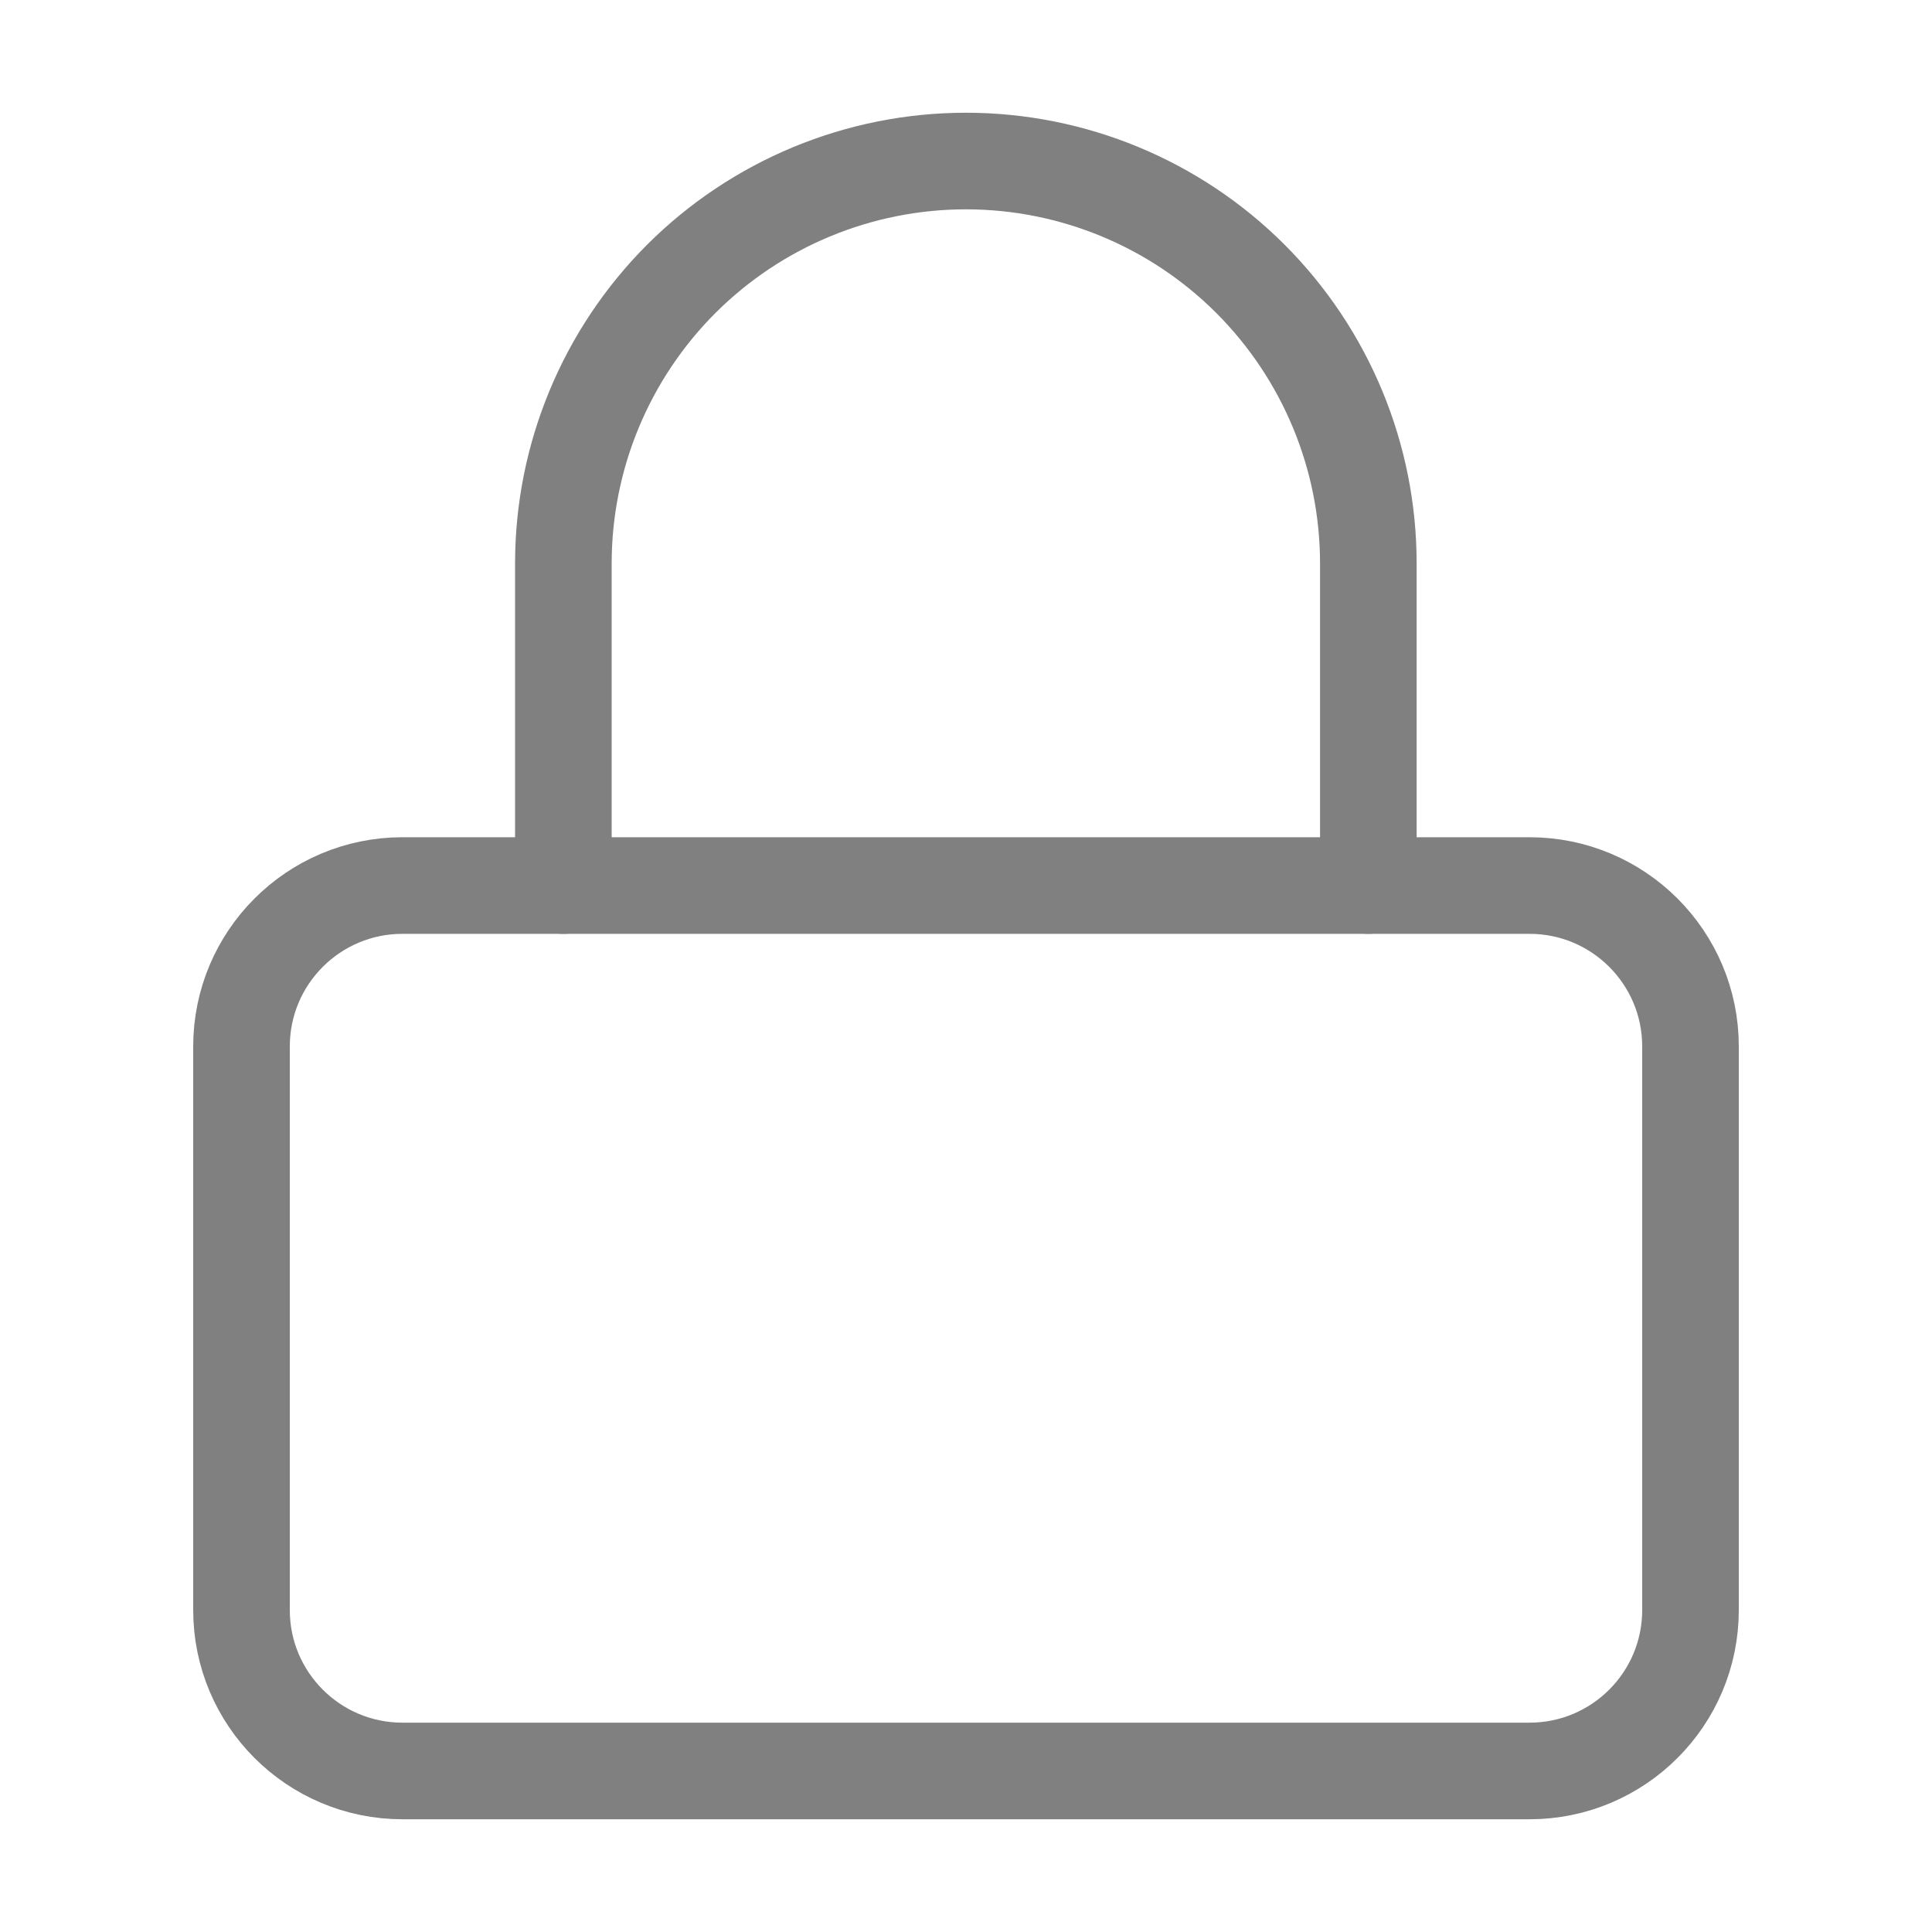 <svg fill="none" height="20" viewBox="0 0 20 20" width="20" xmlns="http://www.w3.org/2000/svg">
  <path
      d="M15.833 9.167H4.167C3.246 9.167 2.5 9.913 2.5 10.833V16.667C2.5 17.587 3.246 18.333 4.167 18.333H15.833C16.754 18.333 17.5 17.587 17.5 16.667V10.833C17.5 9.913 16.754 9.167 15.833 9.167Z"
      stroke="#808080" stroke-linecap="round" stroke-linejoin="round"/>
  <path
      d="M5.832 9.167V5.833C5.832 4.728 6.271 3.669 7.052 2.887C7.834 2.106 8.894 1.667 9.999 1.667C11.104 1.667 12.164 2.106 12.945 2.887C13.726 3.669 14.165 4.728 14.165 5.833V9.167"
      stroke="#808080" stroke-linecap="round" stroke-linejoin="round"/>
</svg>
